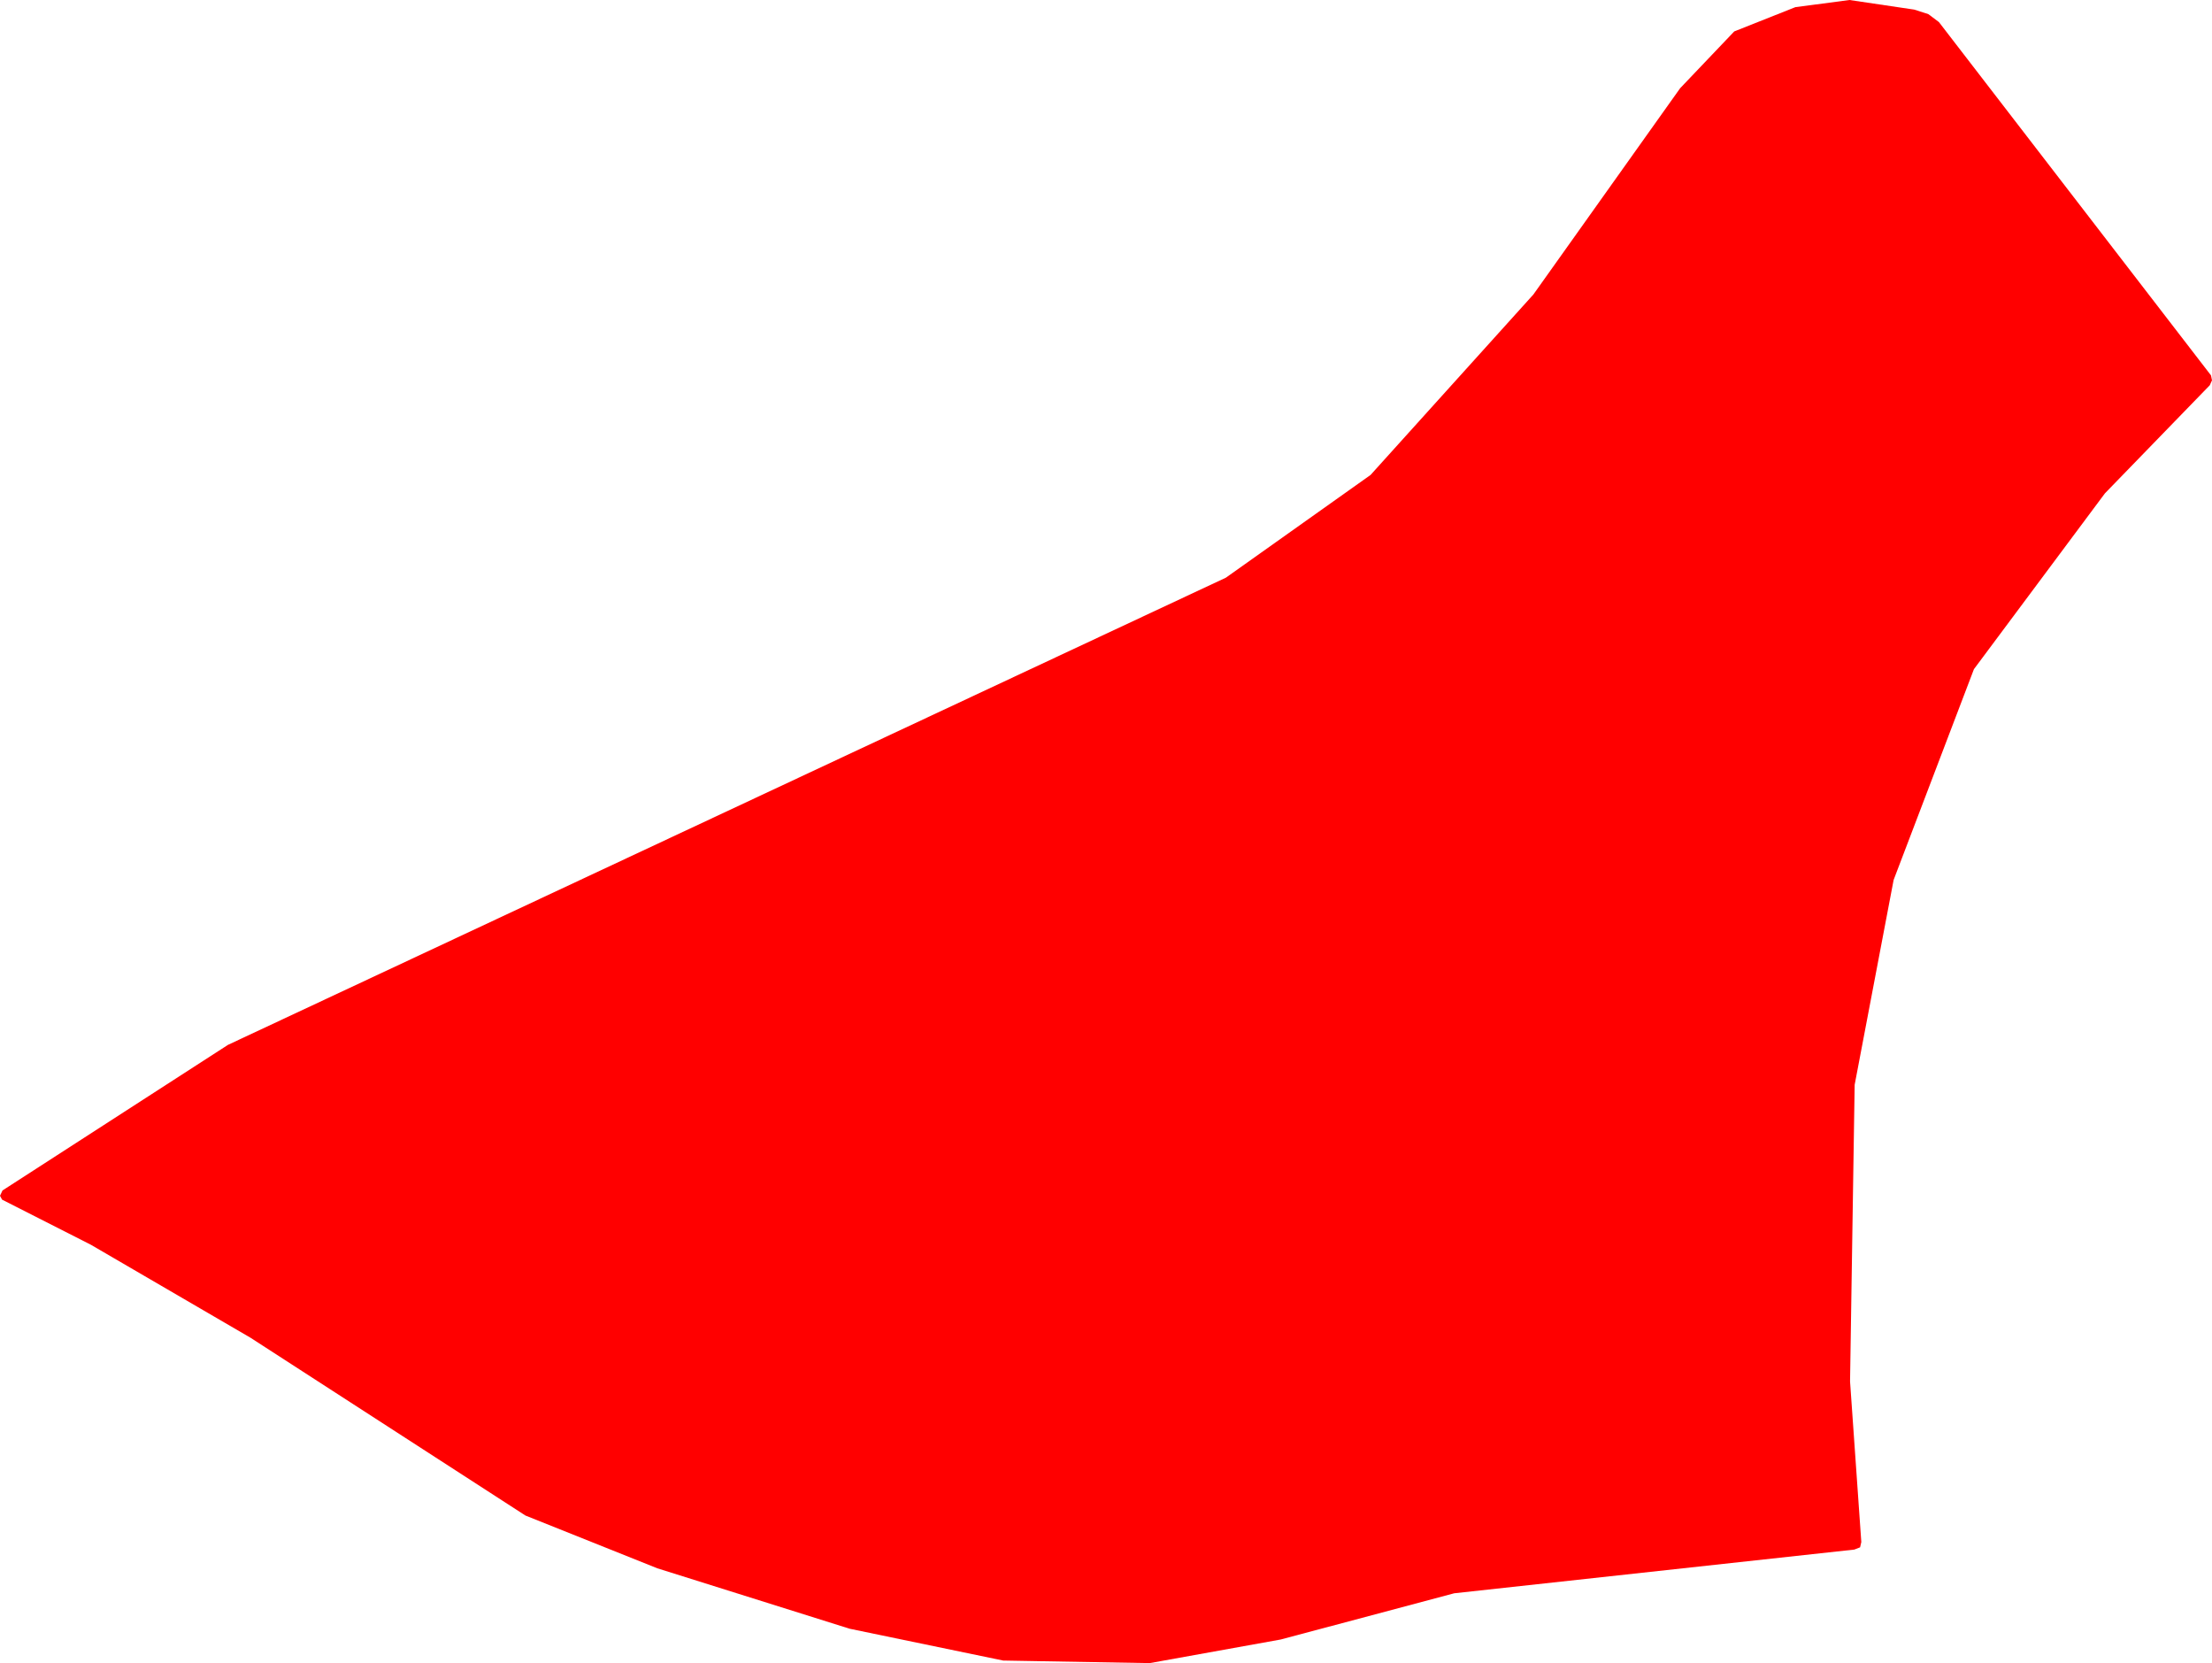 <?xml version="1.0" encoding="UTF-8" standalone="no"?>
<svg xmlns:ffdec="https://www.free-decompiler.com/flash" xmlns:xlink="http://www.w3.org/1999/xlink" ffdec:objectType="shape" height="1299.3px" width="1728.6px" xmlns="http://www.w3.org/2000/svg">
  <g transform="matrix(1.0, 0.0, 0.0, 1.0, 865.85, 662.75)">
    <path d="M641.1 -651.7 L649.35 -645.5 861.95 -369.5 862.75 -365.6 861.0 -361.75 779.1 -277.35 676.7 -139.95 613.95 24.7 583.5 184.75 579.9 416.5 588.7 541.95 587.75 546.1 583.25 547.85 270.55 582.0 135.05 618.1 32.65 636.55 -81.9 634.55 -201.85 609.7 -352.1 562.5 -455.25 521.25 -670.1 382.35 -794.85 309.7 -864.25 274.45 -865.85 271.45 -863.9 267.3 -687.7 153.55 92.15 -211.45 205.2 -291.7 332.45 -432.7 447.1 -593.8 489.4 -638.2 537.15 -657.15 579.45 -662.75 630.05 -655.25 641.1 -651.7" fill="#ff0000" fill-rule="evenodd" stroke="none"/>
  </g>
</svg>
